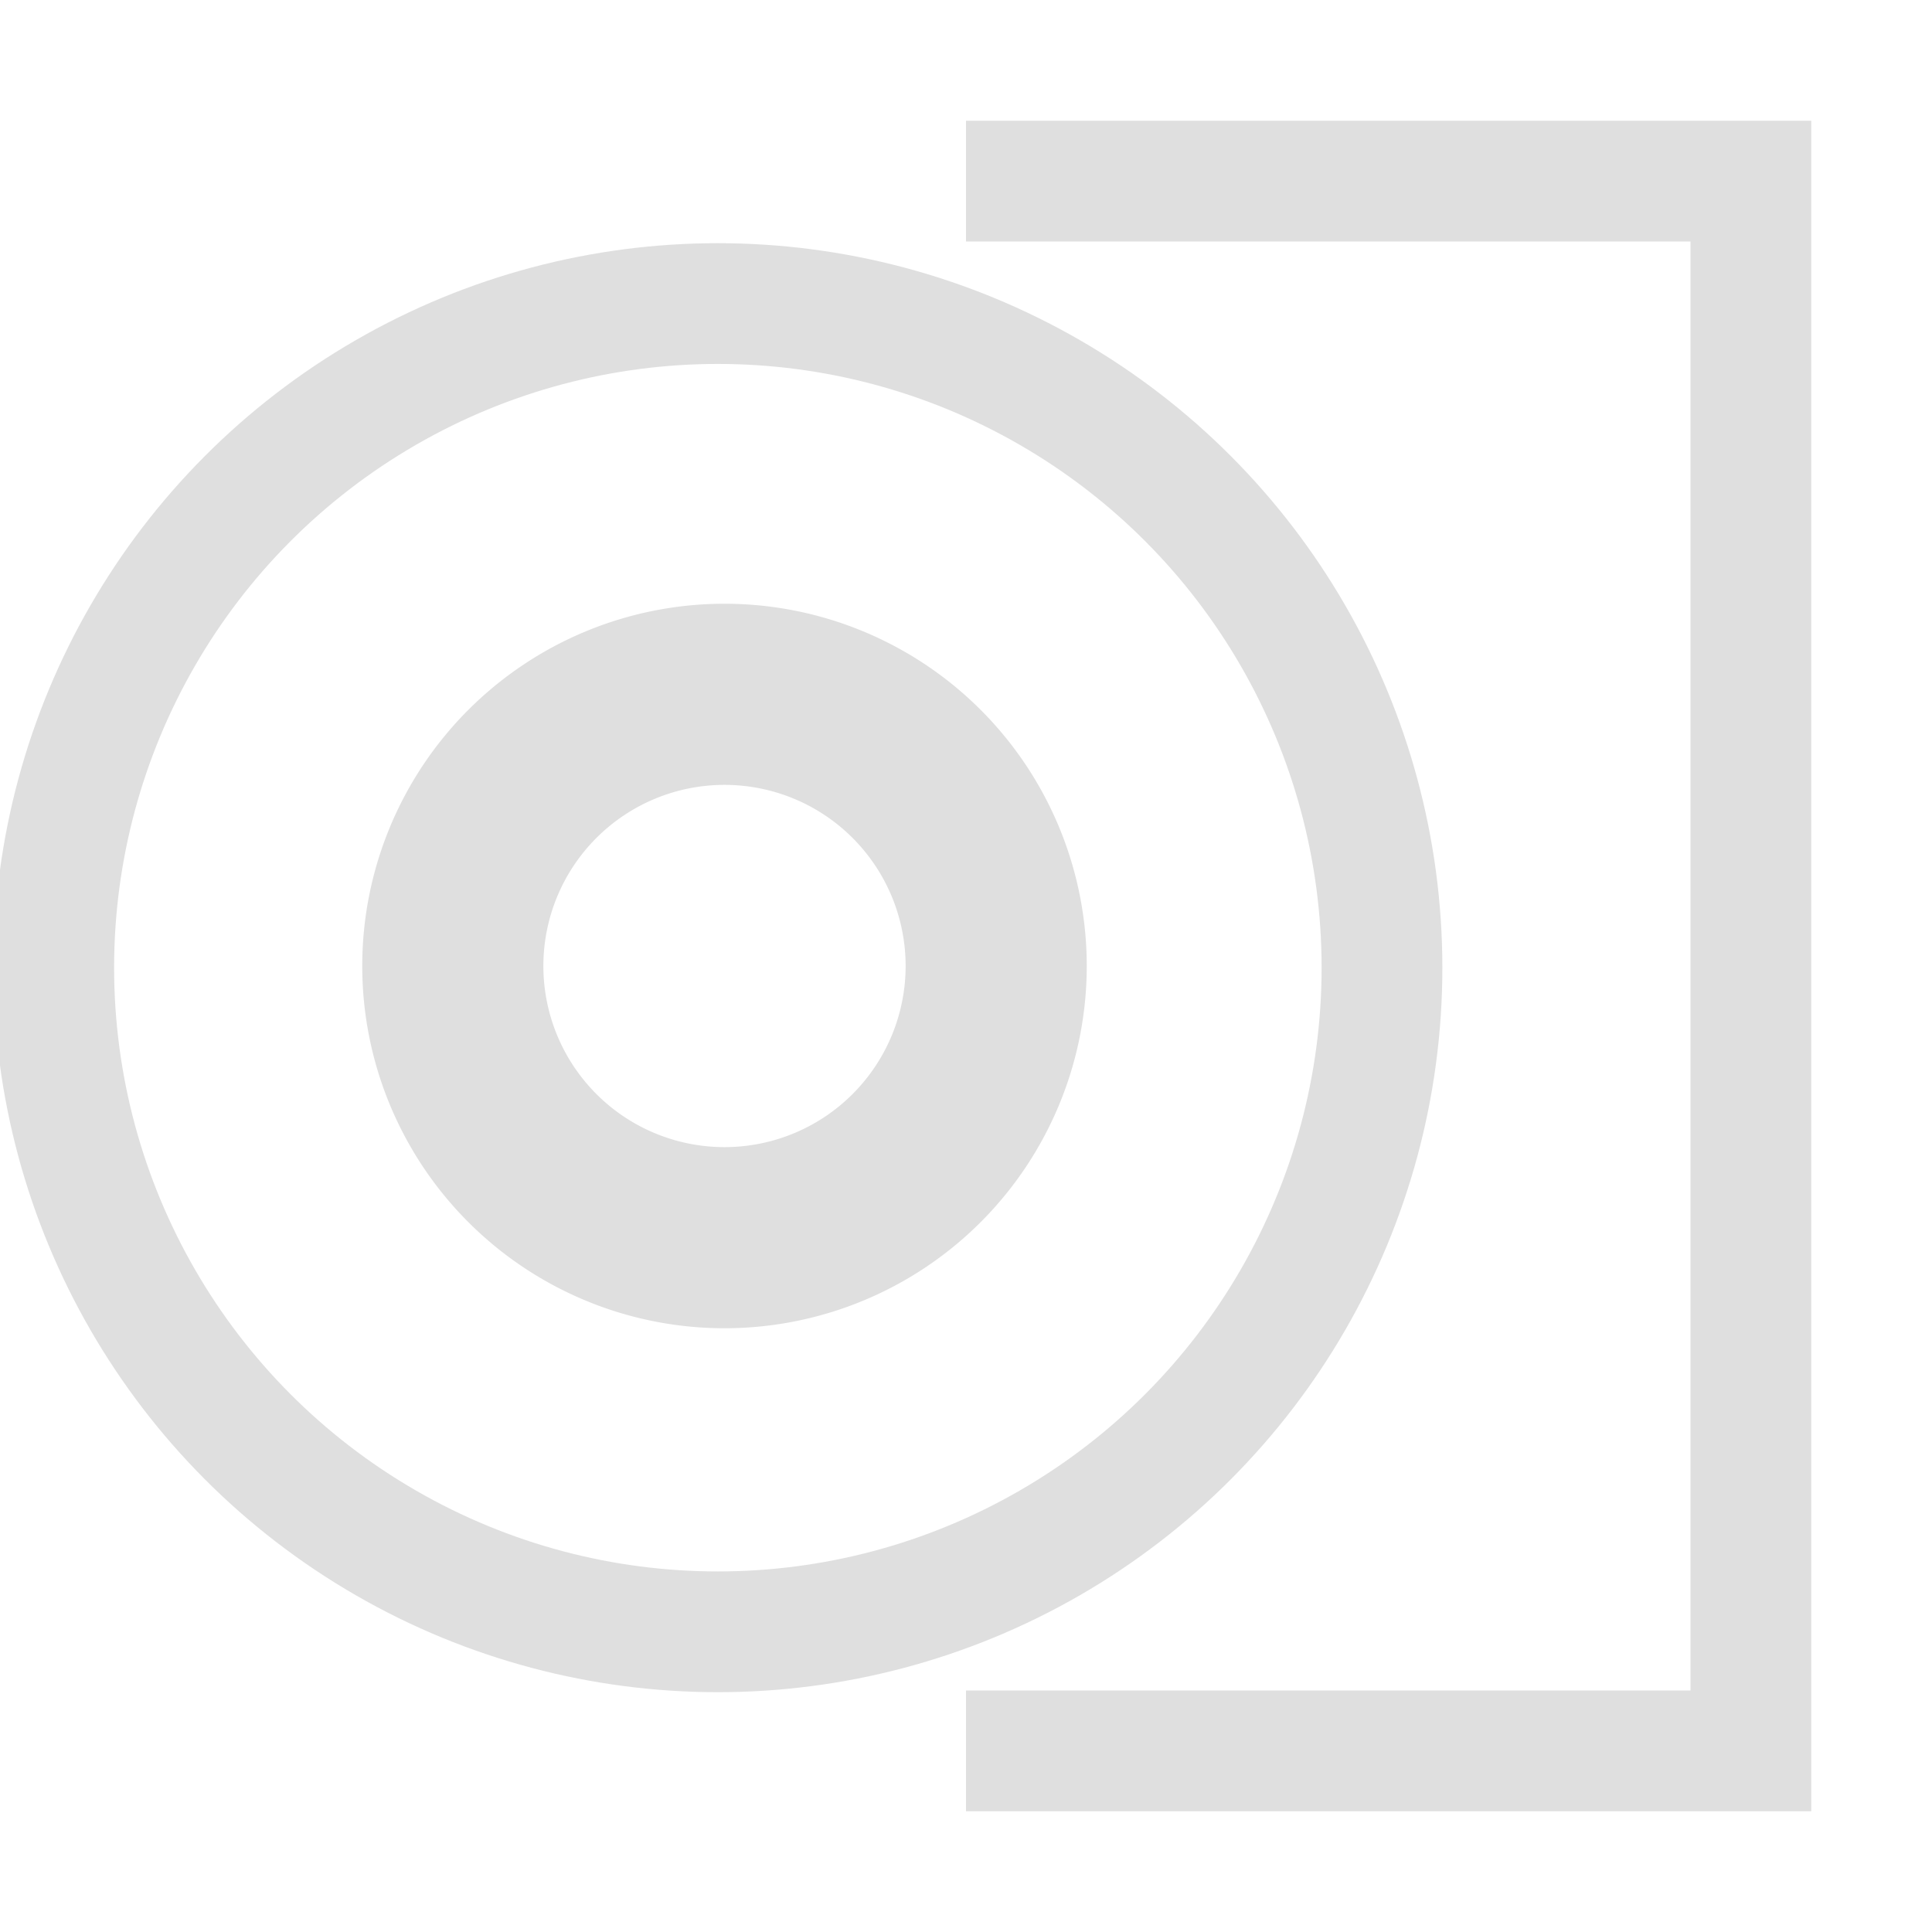 <?xml version="1.0" encoding="UTF-8" standalone="no"?>
<svg
   xmlns:dc="http://purl.org/dc/elements/1.1/"
   xmlns:cc="http://creativecommons.org/ns#"
   xmlns:rdf="http://www.w3.org/1999/02/22-rdf-syntax-ns#"
   xmlns:svg="http://www.w3.org/2000/svg"
   xmlns="http://www.w3.org/2000/svg"
   xmlns:sodipodi="http://sodipodi.sourceforge.net/DTD/sodipodi-0.dtd"
   xmlns:inkscape="http://www.inkscape.org/namespaces/inkscape"
   width="16"
   height="16"
   version="1.1"
   id="svg8"
   sodipodi:docname="tools-media-optical-burn-image.svg"
   inkscape:version="0.92.3 (2405546, 2018-03-11)">
  <defs
     id="defs12" />
  <sodipodi:namedview
     pagecolor="#ffffff"
     bordercolor="#dfdfdf"
     borderopacity="1"
     objecttolerance="10"
     gridtolerance="10"
     guidetolerance="10"
     inkscape:pageopacity="0"
     inkscape:pageshadow="2"
     inkscape:window-width="640"
     inkscape:window-height="480"
     id="namedview10"
     showgrid="true"
     inkscape:zoom="18.25"
     inkscape:cx="4.3445451"
     inkscape:cy="10.305331"
     inkscape:current-layer="svg8">
    <inkscape:grid
       type="xygrid"
       id="grid823" />
  </sodipodi:namedview>
  <path
     inkscape:connector-curvature="0"
     id="path2"
     style="fill:#dfdfdf"
     d="M 6,5 A 3,3 0 0 0 3,8 3,3 0 0 0 6,11 3,3 0 0 0 9,8 3,3 0 0 0 6,5 Z M 6,6.5 A 1.5,1.5 0 0 1 7.5,8 1.5,1.5 0 0 1 6,9.5 1.5,1.5 0 0 1 4.5,8 1.5,1.5 0 0 1 6,6.5 Z" />
  <circle
     style="opacity:1;fill:none;fill-opacity:1;fill-rule:nonzero;stroke:#dfdfdf;stroke-width:1;stroke-linejoin:miter;stroke-miterlimit:4;stroke-dasharray:none;stroke-opacity:1;paint-order:stroke fill markers"
     id="path825"
     cx="5.945"
     cy="8.014"
     r="5.5" />
  <path
     style="opacity:1;fill:#dfdfdf;fill-opacity:1;fill-rule:nonzero;stroke:none;stroke-width:1;stroke-linejoin:miter;stroke-miterlimit:4;stroke-dasharray:none;stroke-opacity:1;paint-order:stroke fill markers"
     d="M 8 1 L 8 2 L 14 2 L 14 14 L 8 14 L 8 15 L 15 15 L 15 14 L 15 2 L 15 1 L 8 1 z "
     id="rect827" />
</svg>

